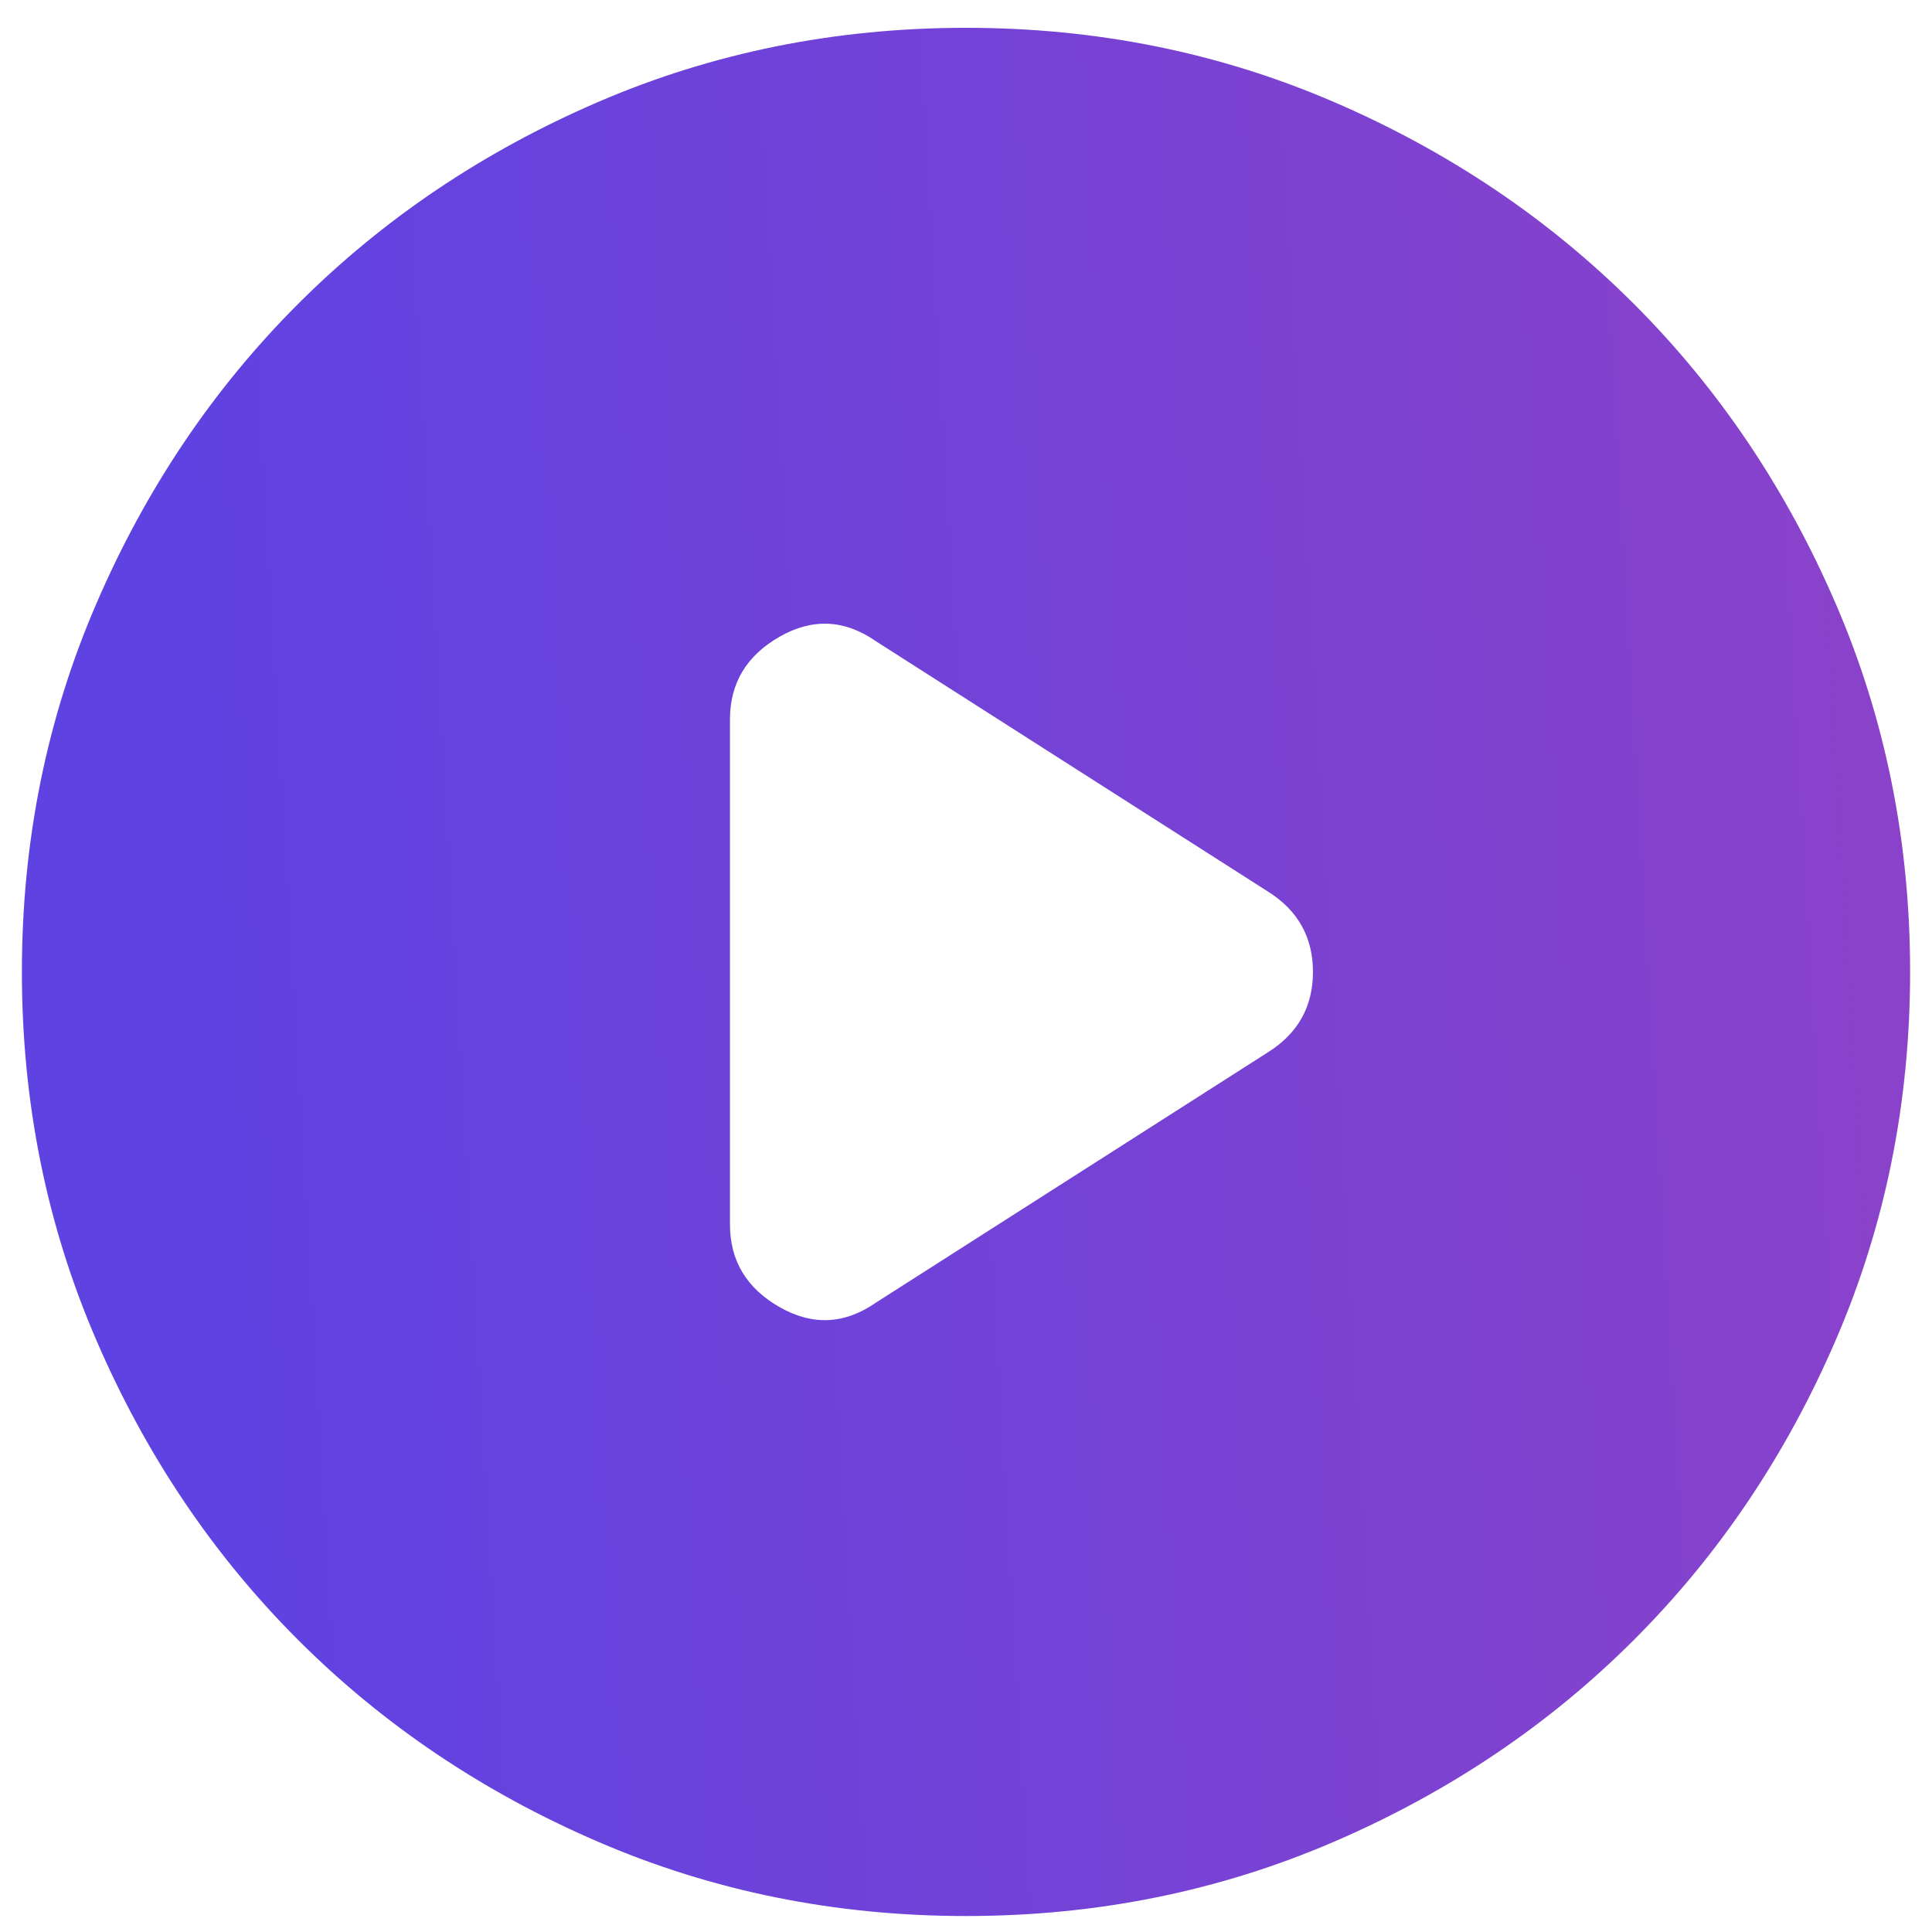 <svg width="48" height="48" viewBox="0 0 48 48" fill="none" xmlns="http://www.w3.org/2000/svg">
<path d="M18.136 17.873V30.422C18.136 31.321 18.547 32.005 19.367 32.474C20.189 32.943 20.99 32.904 21.772 32.357L31.506 26.141C32.249 25.672 32.62 25.007 32.62 24.147C32.62 23.287 32.249 22.622 31.506 22.153L21.772 15.938C20.99 15.39 20.189 15.351 19.367 15.82C18.547 16.289 18.136 16.974 18.136 17.873ZM24 47.603C20.755 47.603 17.706 46.987 14.852 45.755C11.998 44.524 9.516 42.853 7.405 40.742C5.294 38.631 3.623 36.149 2.393 33.295C1.16 30.441 0.544 27.392 0.544 24.147C0.544 20.902 1.16 17.853 2.393 14.999C3.623 12.146 5.294 9.663 7.405 7.552C9.516 5.441 11.998 3.769 14.852 2.537C17.706 1.306 20.755 0.691 24 0.691C27.245 0.691 30.294 1.306 33.148 2.537C36.002 3.769 38.484 5.441 40.595 7.552C42.706 9.663 44.377 12.146 45.608 14.999C46.84 17.853 47.456 20.902 47.456 24.147C47.456 27.392 46.84 30.441 45.608 33.295C44.377 36.149 42.706 38.631 40.595 40.742C38.484 42.853 36.002 44.524 33.148 45.755C30.294 46.987 27.245 47.603 24 47.603Z" fill="url(#paint0_linear_7_14803)"/>
<defs>
<linearGradient id="paint0_linear_7_14803" x1="5.435" y1="33.781" x2="64.602" y2="30.295" gradientUnits="userSpaceOnUse">
<stop stop-color="#5F42E2"/>
<stop offset="1" stop-color="#9B42C0"/>
</linearGradient>
</defs>
</svg>
